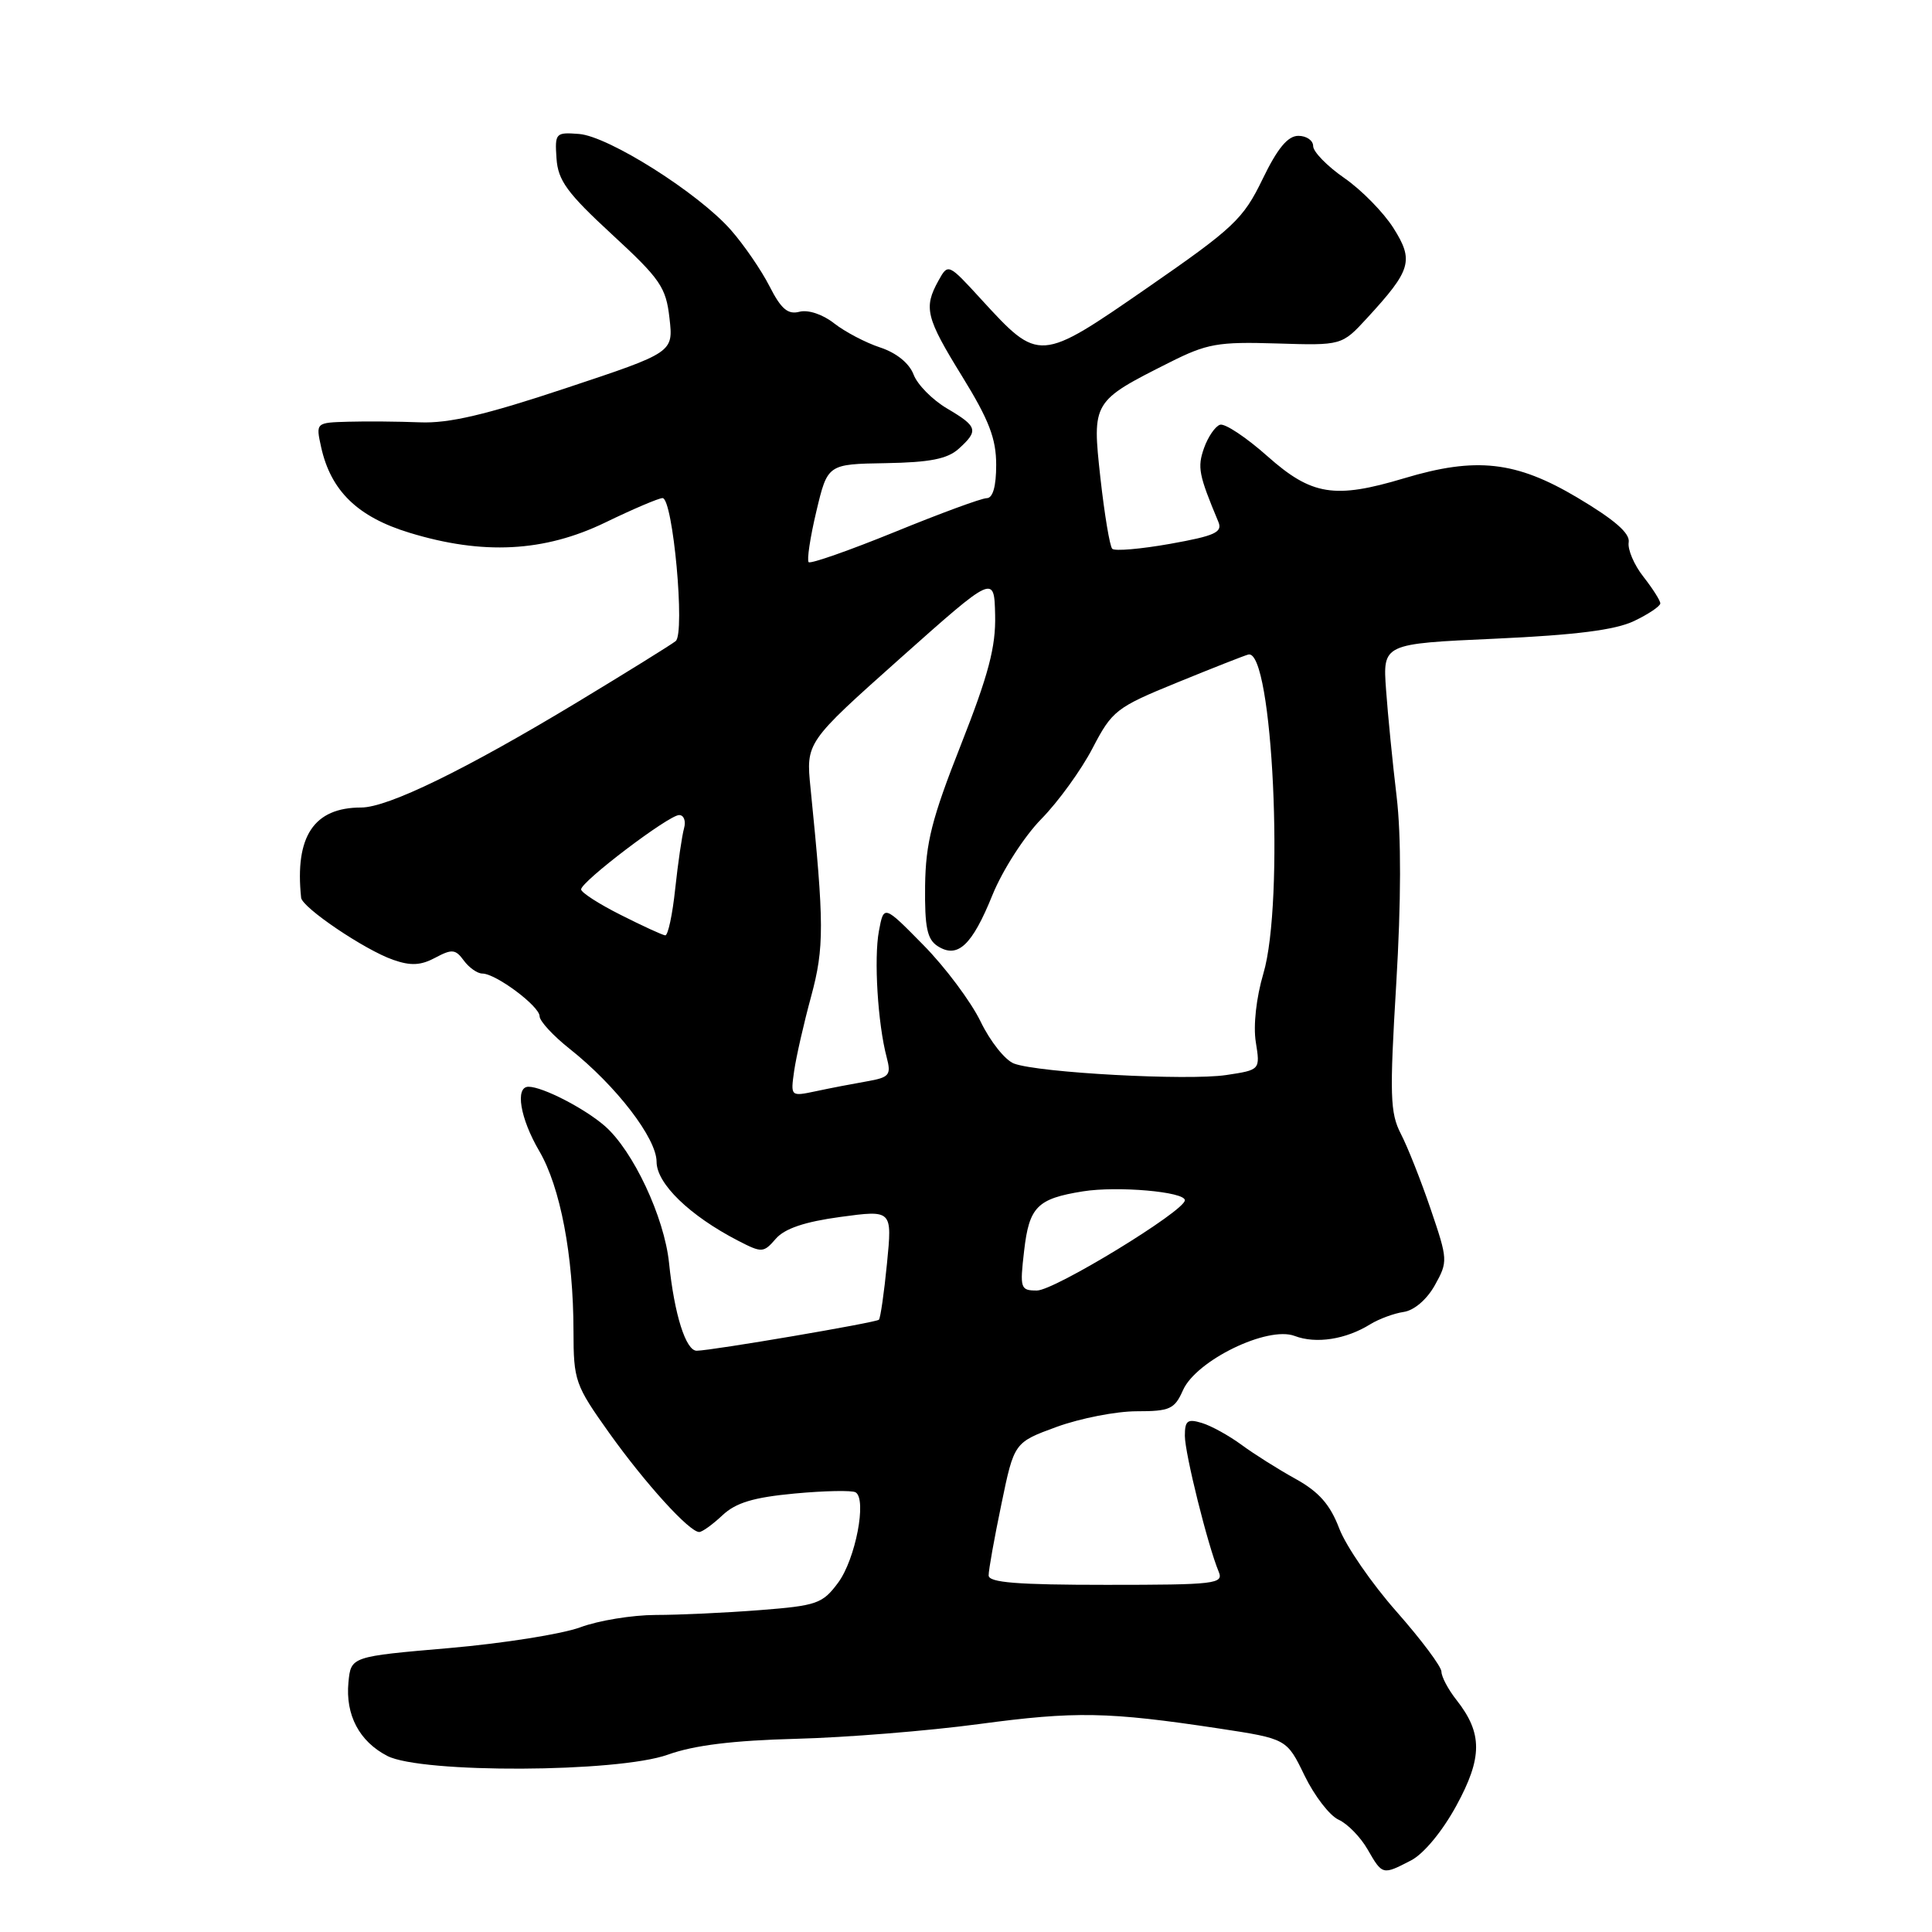 <?xml version="1.0" encoding="UTF-8" standalone="no"?>
<!DOCTYPE svg PUBLIC "-//W3C//DTD SVG 1.1//EN" "http://www.w3.org/Graphics/SVG/1.1/DTD/svg11.dtd" >
<svg xmlns="http://www.w3.org/2000/svg" xmlns:xlink="http://www.w3.org/1999/xlink" version="1.1" viewBox="0 0 256 256">
 <g >
 <path fill="currentColor"
d=" M 186.96 246.52 C 188.65 245.65 191.12 242.66 192.97 239.27 C 196.45 232.89 196.46 229.67 193.01 225.28 C 191.90 223.88 191.00 222.18 191.00 221.51 C 191.00 220.84 188.32 217.26 185.05 213.55 C 181.77 209.84 178.36 204.89 177.46 202.54 C 176.25 199.36 174.77 197.68 171.67 195.96 C 169.37 194.69 166.15 192.66 164.50 191.44 C 162.85 190.23 160.49 188.92 159.25 188.55 C 157.35 187.97 157.00 188.24 157.00 190.25 C 157.00 192.59 160.04 204.80 161.48 208.25 C 162.16 209.87 161.08 210.00 146.61 210.00 C 134.79 210.00 131.00 209.70 131.00 208.75 C 130.99 208.06 131.75 203.82 132.69 199.31 C 134.38 191.13 134.38 191.13 140.04 189.06 C 143.16 187.93 147.91 187.00 150.61 187.00 C 155.01 187.00 155.64 186.72 156.75 184.21 C 158.50 180.26 167.97 175.66 171.55 177.02 C 174.38 178.10 178.34 177.48 181.57 175.47 C 182.71 174.77 184.70 174.03 185.99 173.84 C 187.38 173.64 189.07 172.19 190.13 170.29 C 191.87 167.17 191.85 166.91 189.58 160.24 C 188.30 156.47 186.52 151.97 185.62 150.24 C 184.19 147.46 184.12 145.15 185.01 130.34 C 185.66 119.48 185.68 110.76 185.06 105.54 C 184.53 101.12 183.90 94.75 183.66 91.40 C 183.22 85.30 183.22 85.30 198.12 84.63 C 208.82 84.14 214.02 83.48 216.52 82.29 C 218.43 81.38 220.00 80.32 220.00 79.95 C 220.00 79.58 218.99 77.99 217.76 76.42 C 216.53 74.86 215.65 72.80 215.81 71.86 C 216.01 70.67 213.96 68.88 209.00 65.93 C 200.87 61.10 195.60 60.51 186.07 63.37 C 176.83 66.14 173.80 65.65 167.94 60.45 C 165.12 57.94 162.29 56.07 161.66 56.28 C 161.02 56.49 160.07 57.88 159.54 59.37 C 158.64 61.93 158.83 62.90 161.44 69.15 C 162.02 70.53 160.99 71.00 155.06 72.06 C 151.17 72.75 147.72 73.05 147.38 72.72 C 147.05 72.39 146.35 68.16 145.81 63.33 C 144.70 53.21 144.72 53.18 155.00 48.01 C 159.93 45.53 161.39 45.27 169.15 45.51 C 177.80 45.78 177.80 45.78 181.15 42.14 C 187.00 35.78 187.37 34.54 184.64 30.22 C 183.33 28.15 180.40 25.16 178.13 23.59 C 175.86 22.02 174.00 20.11 174.00 19.36 C 174.00 18.61 173.12 18.00 172.04 18.00 C 170.64 18.00 169.27 19.65 167.29 23.75 C 164.73 29.03 163.49 30.20 152.05 38.12 C 137.71 48.04 137.70 48.04 130.04 39.69 C 125.64 34.88 125.63 34.88 124.35 37.19 C 122.36 40.78 122.68 42.08 127.50 49.89 C 131.05 55.65 132.00 58.12 132.00 61.59 C 132.00 64.45 131.56 66.00 130.75 66.01 C 130.06 66.01 124.58 68.03 118.56 70.49 C 112.54 72.94 107.41 74.74 107.15 74.49 C 106.90 74.23 107.35 71.20 108.17 67.76 C 109.66 61.50 109.66 61.50 117.37 61.37 C 123.22 61.27 125.55 60.81 127.04 59.46 C 129.70 57.05 129.55 56.52 125.48 54.12 C 123.55 52.98 121.55 50.96 121.05 49.62 C 120.48 48.13 118.78 46.75 116.62 46.04 C 114.70 45.41 111.95 43.96 110.52 42.84 C 109.01 41.65 107.08 41.01 105.93 41.31 C 104.40 41.71 103.50 40.95 101.97 37.94 C 100.88 35.80 98.58 32.45 96.85 30.48 C 92.56 25.59 80.64 18.05 76.72 17.75 C 73.62 17.51 73.51 17.63 73.74 21.00 C 73.94 23.92 75.15 25.58 81.09 31.06 C 87.50 36.97 88.25 38.06 88.71 42.16 C 89.23 46.70 89.23 46.70 74.99 51.43 C 64.33 54.98 59.47 56.12 55.63 55.96 C 52.81 55.85 48.55 55.81 46.17 55.88 C 41.84 56.00 41.84 56.00 42.55 59.24 C 43.83 65.04 47.39 68.50 54.25 70.59 C 63.99 73.57 72.12 73.14 80.19 69.24 C 83.86 67.46 87.29 66.00 87.79 66.00 C 89.17 66.00 90.81 83.92 89.53 84.95 C 88.96 85.41 83.10 89.05 76.50 93.04 C 61.68 101.99 51.40 107.00 47.86 107.00 C 41.59 107.00 39.05 110.82 39.90 118.95 C 40.04 120.27 48.35 125.88 52.09 127.18 C 54.43 128.00 55.76 127.93 57.68 126.90 C 59.89 125.72 60.36 125.77 61.46 127.28 C 62.15 128.22 63.26 129.00 63.91 129.00 C 65.70 129.00 71.50 133.33 71.50 134.66 C 71.50 135.30 73.30 137.25 75.50 138.99 C 81.64 143.86 87.00 150.83 87.00 153.94 C 87.00 156.84 91.38 161.08 97.80 164.40 C 100.96 166.03 101.17 166.02 102.80 164.14 C 103.97 162.79 106.63 161.89 111.36 161.25 C 118.23 160.32 118.23 160.32 117.53 167.41 C 117.15 171.31 116.66 174.67 116.46 174.87 C 116.08 175.25 94.43 178.94 92.33 178.98 C 90.88 179.01 89.35 174.18 88.65 167.33 C 88.02 161.27 83.89 152.47 80.14 149.20 C 77.45 146.86 71.90 144.00 70.03 144.00 C 68.22 144.00 68.92 148.19 71.45 152.51 C 74.25 157.29 75.98 166.37 75.99 176.37 C 76.00 182.96 76.20 183.52 80.72 189.87 C 85.51 196.58 91.34 203.00 92.65 203.00 C 93.05 203.00 94.43 202.00 95.73 200.78 C 97.51 199.11 99.85 198.41 105.29 197.90 C 109.26 197.53 112.89 197.46 113.37 197.74 C 114.89 198.65 113.36 206.60 111.06 209.71 C 108.99 212.50 108.25 212.76 100.67 213.35 C 96.18 213.70 89.97 213.99 86.88 213.99 C 83.78 214.00 79.28 214.73 76.88 215.63 C 74.47 216.52 66.65 217.76 59.50 218.38 C 46.50 219.50 46.50 219.50 46.17 222.92 C 45.76 227.25 47.61 230.75 51.32 232.67 C 55.84 235.00 81.85 234.89 88.50 232.50 C 91.98 231.25 97.14 230.62 105.50 230.40 C 112.10 230.23 122.99 229.35 129.70 228.45 C 142.51 226.73 146.79 226.81 161.50 229.03 C 170.50 230.40 170.50 230.40 172.86 235.27 C 174.16 237.95 176.19 240.59 177.37 241.12 C 178.56 241.66 180.28 243.43 181.21 245.05 C 183.18 248.47 183.19 248.47 186.96 246.52 Z  M 135.70 165.75 C 136.37 159.91 137.43 158.83 143.50 157.86 C 148.09 157.13 157.00 157.91 157.00 159.04 C 157.00 160.45 139.72 171.00 137.40 171.00 C 135.21 171.00 135.12 170.74 135.70 165.75 Z  M 105.23 141.90 C 105.50 140.03 106.51 135.59 107.48 132.03 C 109.23 125.55 109.22 122.49 107.40 104.43 C 106.79 98.37 106.79 98.37 119.26 87.25 C 131.74 76.14 131.74 76.14 131.86 81.50 C 131.96 85.71 130.99 89.39 127.33 98.68 C 123.46 108.49 122.66 111.67 122.58 117.37 C 122.52 122.89 122.85 124.47 124.25 125.37 C 126.89 127.06 128.80 125.29 131.51 118.58 C 132.84 115.31 135.73 110.81 137.98 108.52 C 140.21 106.25 143.27 102.03 144.77 99.14 C 147.37 94.15 147.89 93.74 156.00 90.43 C 160.68 88.52 164.91 86.85 165.41 86.73 C 168.64 85.92 170.23 119.51 167.40 129.01 C 166.46 132.20 166.05 135.89 166.40 138.08 C 166.99 141.77 166.99 141.77 162.47 142.45 C 157.38 143.21 137.64 142.15 134.37 140.93 C 133.20 140.50 131.20 137.99 129.93 135.35 C 128.65 132.72 125.25 128.16 122.36 125.23 C 117.11 119.89 117.11 119.89 116.46 123.37 C 115.78 127.01 116.31 135.65 117.49 140.10 C 118.11 142.46 117.86 142.76 114.84 143.29 C 113.00 143.61 109.98 144.19 108.12 144.59 C 104.75 145.30 104.75 145.30 105.23 141.90 Z  M 82.25 121.23 C 79.36 119.78 77.00 118.26 77.00 117.85 C 77.00 116.81 88.61 108.00 89.99 108.00 C 90.62 108.00 90.91 108.79 90.64 109.75 C 90.37 110.71 89.84 114.31 89.47 117.75 C 89.11 121.19 88.51 123.97 88.15 123.94 C 87.79 123.91 85.14 122.69 82.25 121.23 Z "/>
</g>
</svg>